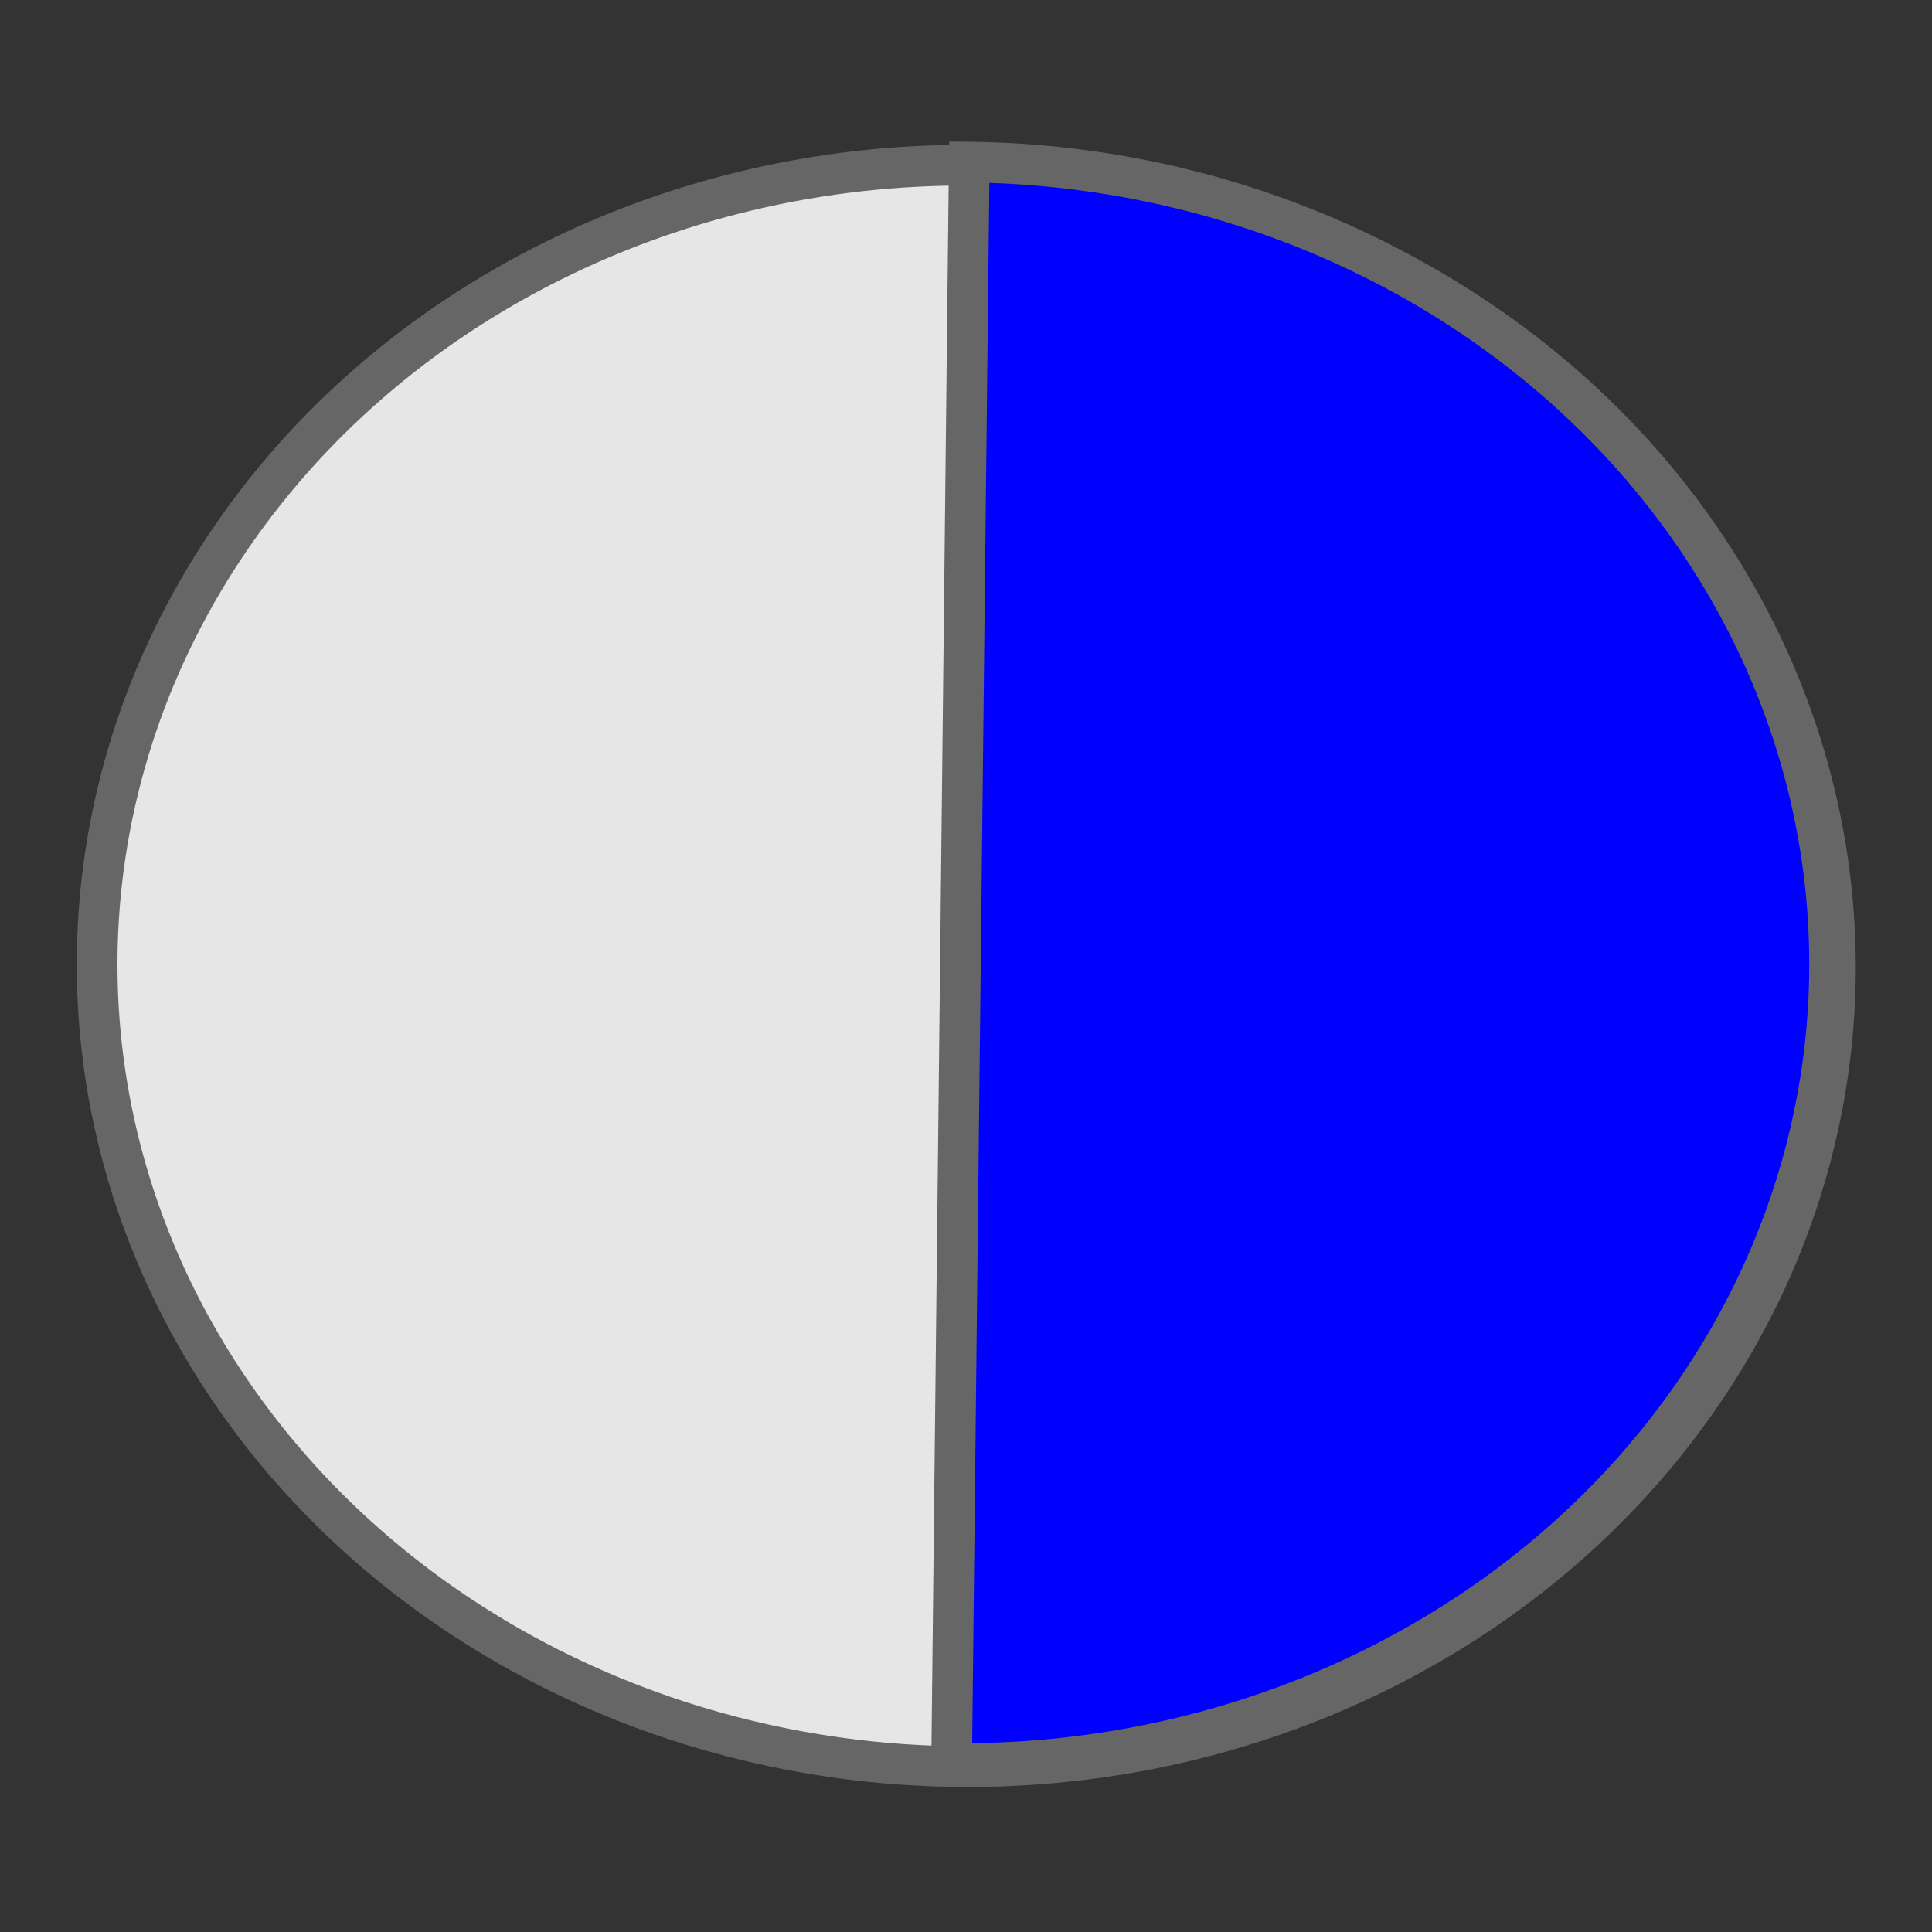 <?xml version="1.0" encoding="UTF-8" standalone="no"?>
<svg
   xmlns:dc="http://purl.org/dc/elements/1.1/"
   xmlns:cc="http://creativecommons.org/ns#"
   xmlns:rdf="http://www.w3.org/1999/02/22-rdf-syntax-ns#"
   xmlns:svg="http://www.w3.org/2000/svg"
   xmlns="http://www.w3.org/2000/svg"
   xmlns:xlink="http://www.w3.org/1999/xlink"
   xmlns:sodipodi="http://sodipodi.sourceforge.net/DTD/sodipodi-0.dtd"
   xmlns:inkscape="http://www.inkscape.org/namespaces/inkscape"
   version="1.1"
   viewBox="0 0 95 95"
   id="svg2"
   width="95"
   height="95"
   sodipodi:docname="c6.svg"
   inkscape:version="0.92.5 (2060ec1f9f, 2020-04-08)">
  <rect x="0" y="0" width="95" height="95" fill="#333333" stroke="none"/>
  <sodipodi:namedview
     pagecolor="#ffffff"
     bordercolor="#666666"
     borderopacity="1"
     objecttolerance="10"
     gridtolerance="10"
     guidetolerance="10"
     inkscape:pageopacity="0"
     inkscape:pageshadow="2"
     inkscape:window-width="640"
     inkscape:window-height="480"
     id="namedview33"
     showgrid="true"
     inkscape:snap-nodes="false"
     inkscape:snap-others="false"
     inkscape:snap-grids="false"
     inkscape:snap-to-guides="false"
     inkscape:snap-global="false"
     inkscape:zoom="8.2736842"
     inkscape:cx="20.745969"
     inkscape:cy="47.5"
     inkscape:current-layer="svg2">
    <inkscape:grid
       type="xygrid"
       id="grid353" />
  </sodipodi:namedview>
  <defs
     id="defs3">
    <linearGradient
       id="linearGradient3579">
      <stop
         offset="0"
         style="stop-color:#ffffff"
         id="stop3581" />
      <stop
         offset="1"
         style="stop-color:#ffffff;stop-opacity:0"
         id="stop3583" />
    </linearGradient>
    <linearGradient
       x1="-19.04"
       x2="15.224"
       gradientTransform="matrix(1.23,-0.128,0.078,0.756,-12.206,-2.041)"
       y1="52.714"
       gradientUnits="userSpaceOnUse"
       xlink:href="#linearGradient3579"
       y2="111.34"
       id="linearGradient10462" />
    <linearGradient
       x1="71.088"
       x2="97.343"
       gradientTransform="matrix(0.586,-0.061,0.165,1.586,-12.206,-2.041)"
       y1="-6.621"
       gradientUnits="userSpaceOnUse"
       xlink:href="#linearGradient3579"
       y2="37.164"
       id="linearGradient10464" />
    <linearGradient
       x1="95.225"
       x2="156.68"
       gradientTransform="matrix(0.565,0,0,1.662,-12.206,-2.041)"
       y1="4.425"
       gradientUnits="userSpaceOnUse"
       xlink:href="#linearGradient3579"
       y2="20.793"
       id="linearGradient10466" />
    <radialGradient
       gradientUnits="userSpaceOnUse"
       gradientTransform="matrix(0.698,0,0,0.3,14.507,18.89)"
       r="7.906"
       cy="45.867"
       cx="22.902"
       id="radialGradient3800">
      <stop
         offset="0"
         id="stop3197" />
      <stop
         offset="1"
         style="stop-opacity:0"
         id="stop3199" />
    </radialGradient>
    <radialGradient
       gradientUnits="userSpaceOnUse"
       gradientTransform="matrix(0.665,0,-0.109,0.637,11.938,5.263)"
       fy="38.175"
       fx="14.638"
       r="5.739"
       cy="41.059"
       cx="17.059"
       id="radialGradient3793">
      <stop
         offset="0"
         style="stop-color:#aaa"
         id="stop3877" />
      <stop
         offset="1"
         style="stop-color:#4d4d4d"
         id="stop3879" />
    </radialGradient>
    <radialGradient
       gradientUnits="userSpaceOnUse"
       gradientTransform="matrix(0.663,0,-0.109,0.636,23.997,3.498)"
       fy="38.981"
       fx="14.109"
       r="5.739"
       cy="41.059"
       cx="17.059"
       id="radialGradient3790">
      <stop
         offset="0"
         style="stop-color:#aaa"
         id="stop3871" />
      <stop
         offset="1"
         style="stop-color:#4d4d4d"
         id="stop3873" />
    </radialGradient>
    <linearGradient
       gradientUnits="userSpaceOnUse"
       gradientTransform="matrix(0.221,0,0,0.223,16.032,-16.079)"
       y2="119.86"
       y1="144.12"
       x2="25.4"
       x1="28.739"
       id="linearGradient3787">
      <stop
         offset="0"
         style="stop-color:#fff"
         id="stop3239" />
      <stop
         offset="1"
         style="stop-color:#fff;stop-opacity:.379"
         id="stop3241" />
    </linearGradient>
    <linearGradient
       gradientUnits="userSpaceOnUse"
       gradientTransform="matrix(0.446,0,0,0.223,22.716,-17.657)"
       y2="125.39"
       y1="144.12"
       x2="26.257"
       x1="28.739"
       id="linearGradient3784">
      <stop
         offset="0"
         style="stop-color:#fff"
         id="stop3245" />
      <stop
         offset="1"
         style="stop-color:#fff;stop-opacity:.379"
         id="stop3247" />
    </linearGradient>
    <linearGradient
       x1="382.34"
       y1="489.14"
       gradientTransform="matrix(20.119,-3.559,3.995,17.925,-9282.393,-5000.953)"
       x2="490.53"
       gradientUnits="userSpaceOnUse"
       y2="333.89"
       id="linearGradient3019">
      <stop
         offset="0"
         style="stop-color:#000000;stop-opacity:.826"
         id="stop3015" />
      <stop
         offset="1"
         style="stop-color:#000000"
         id="stop3017" />
    </linearGradient>
  </defs>
  <ellipse
     style="opacity:1;fill:#e6e6e6;fill-opacity:1;fill-rule:nonzero;stroke:#666666;stroke-width:2;stroke-linecap:butt;stroke-linejoin:miter;stroke-miterlimit:4;stroke-dasharray:none;stroke-dashoffset:0;stroke-opacity:1"
     id="path843-6-5-3"
     transform="matrix(0.011,-1,1,0.011,0,0)"
     cx="-46.968"
     cy="48.03"
     rx="39.371"
     ry="42.736" />
  <path
     id="path2704"
     d="m 62.771,69.618 c 0,2.483 -4.697,4.495 -10.491,4.495 -5.794,0 -10.491,-2.013 -10.491,-4.495 0,-2.483 4.697,-4.495 10.491,-4.495 5.794,0 10.491,2.013 10.491,4.495 z"
     style="opacity:0.3;fill:url(#radialGradient3800);stroke-width:1" />
  <path
     id="path2947"
     d="m 57.201,57.855 0.113,-21.571 c 1.191,-0.106 0.183,-0.017 1.788,-0.176 0.022,4.029 9.13e-4,7.374 9.13e-4,22.59 0,0.113 -0.664,-0.687 -1.902,-0.844 z"
     style="opacity:0.3;fill:url(#linearGradient3784);fill-rule:evenodd;stroke-width:1" />
  <path
     style="opacity:1;fill:#0000ff;fill-opacity:1;fill-rule:nonzero;stroke:#666666;stroke-width:2;stroke-linecap:butt;stroke-linejoin:miter;stroke-miterlimit:4;stroke-dasharray:none;stroke-dashoffset:0;stroke-opacity:1"
     id="path843-6-5"
     sodipodi:type="arc"
     sodipodi:cx="-46.818039"
     sodipodi:cy="47.741344"
     sodipodi:rx="39.370594"
     sodipodi:ry="42.735855"
     sodipodi:start="0"
     sodipodi:end="3.1415927"
     d="m -7.447,47.741 a 39.371,42.736 0 0 1 -19.685,37.01 39.371,42.736 0 0 1 -39.371,-1e-6 39.371,42.736 0 0 1 -19.685,-37.01 l 39.371,2e-6 z"
     transform="matrix(0.011,-1,1,0.011,0,0)" />
</svg>
